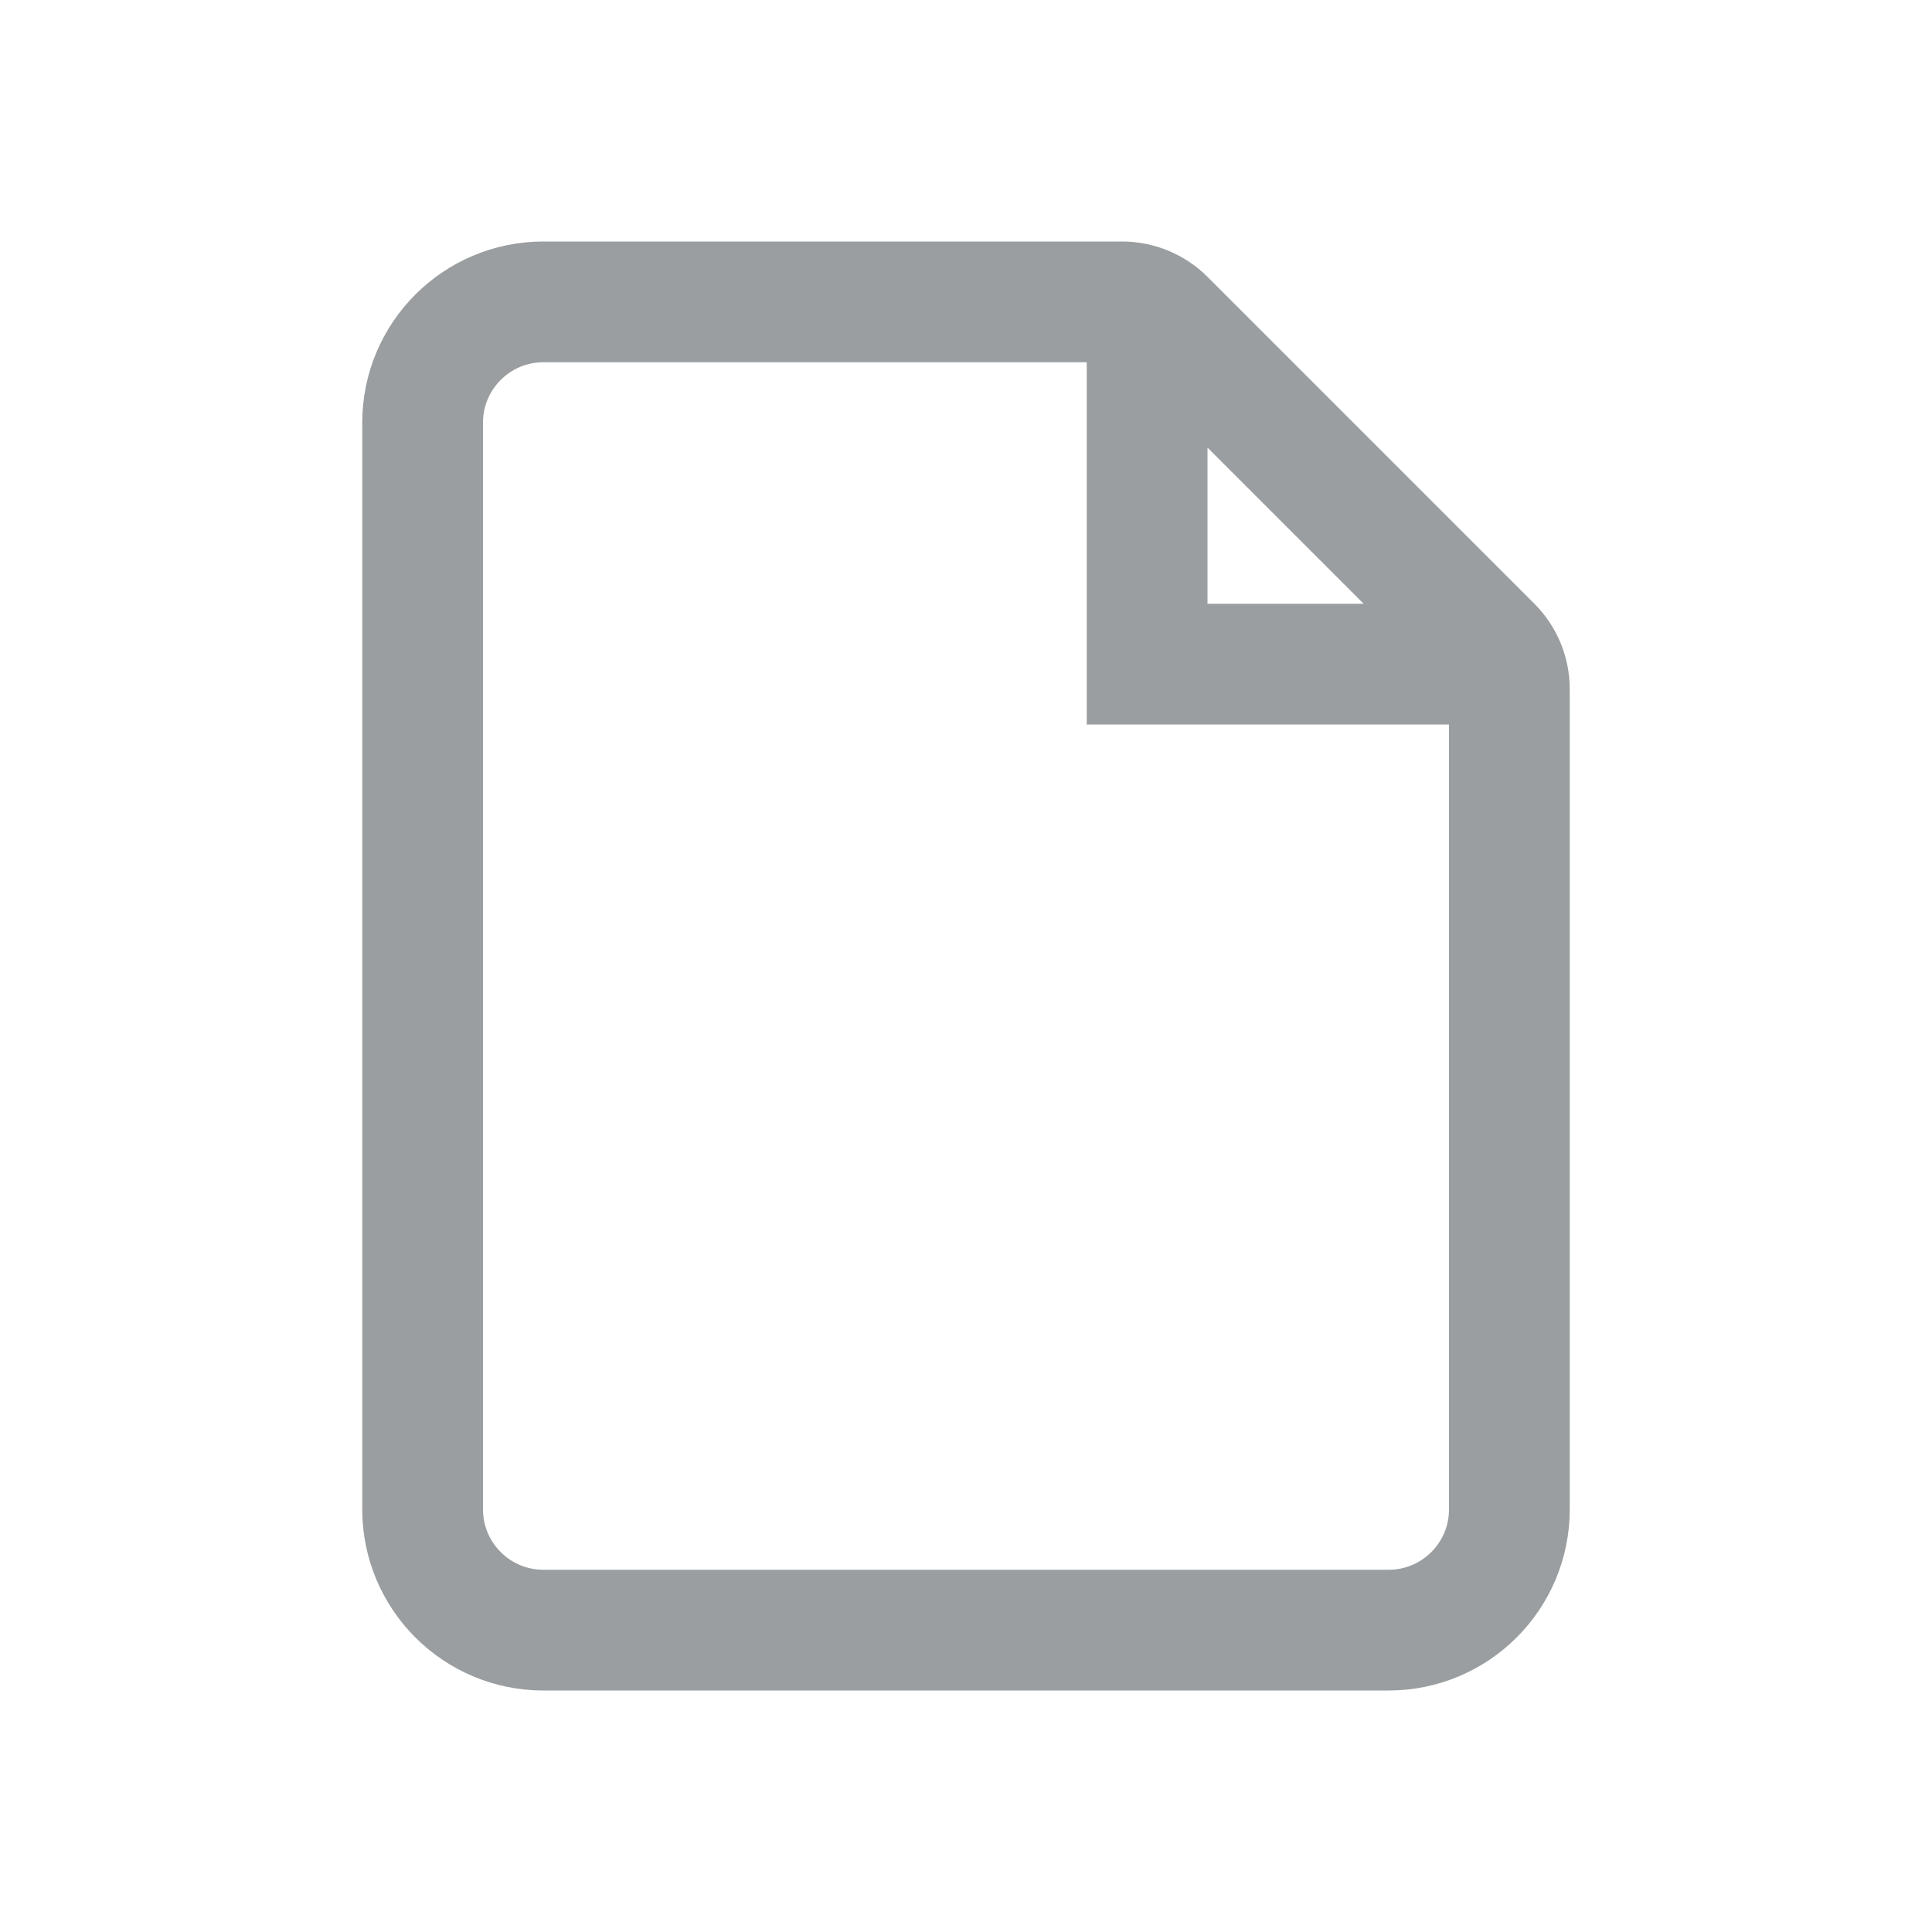 <svg width="16" height="16" viewBox="0 0 16 16" fill="none" xmlns="http://www.w3.org/2000/svg">
<path d="M9.5 3V5.5H12M4.5 13.5H11.5C12.052 13.5 12.5 13.052 12.5 12.5V5.707C12.5 5.574 12.447 5.447 12.354 5.354L9.646 2.646C9.553 2.553 9.425 2.5 9.293 2.5H4.5C3.948 2.5 3.5 2.948 3.5 3.5V12.5C3.5 13.052 3.948 13.5 4.5 13.5Z" stroke="#9A9EA0"/>
</svg>
